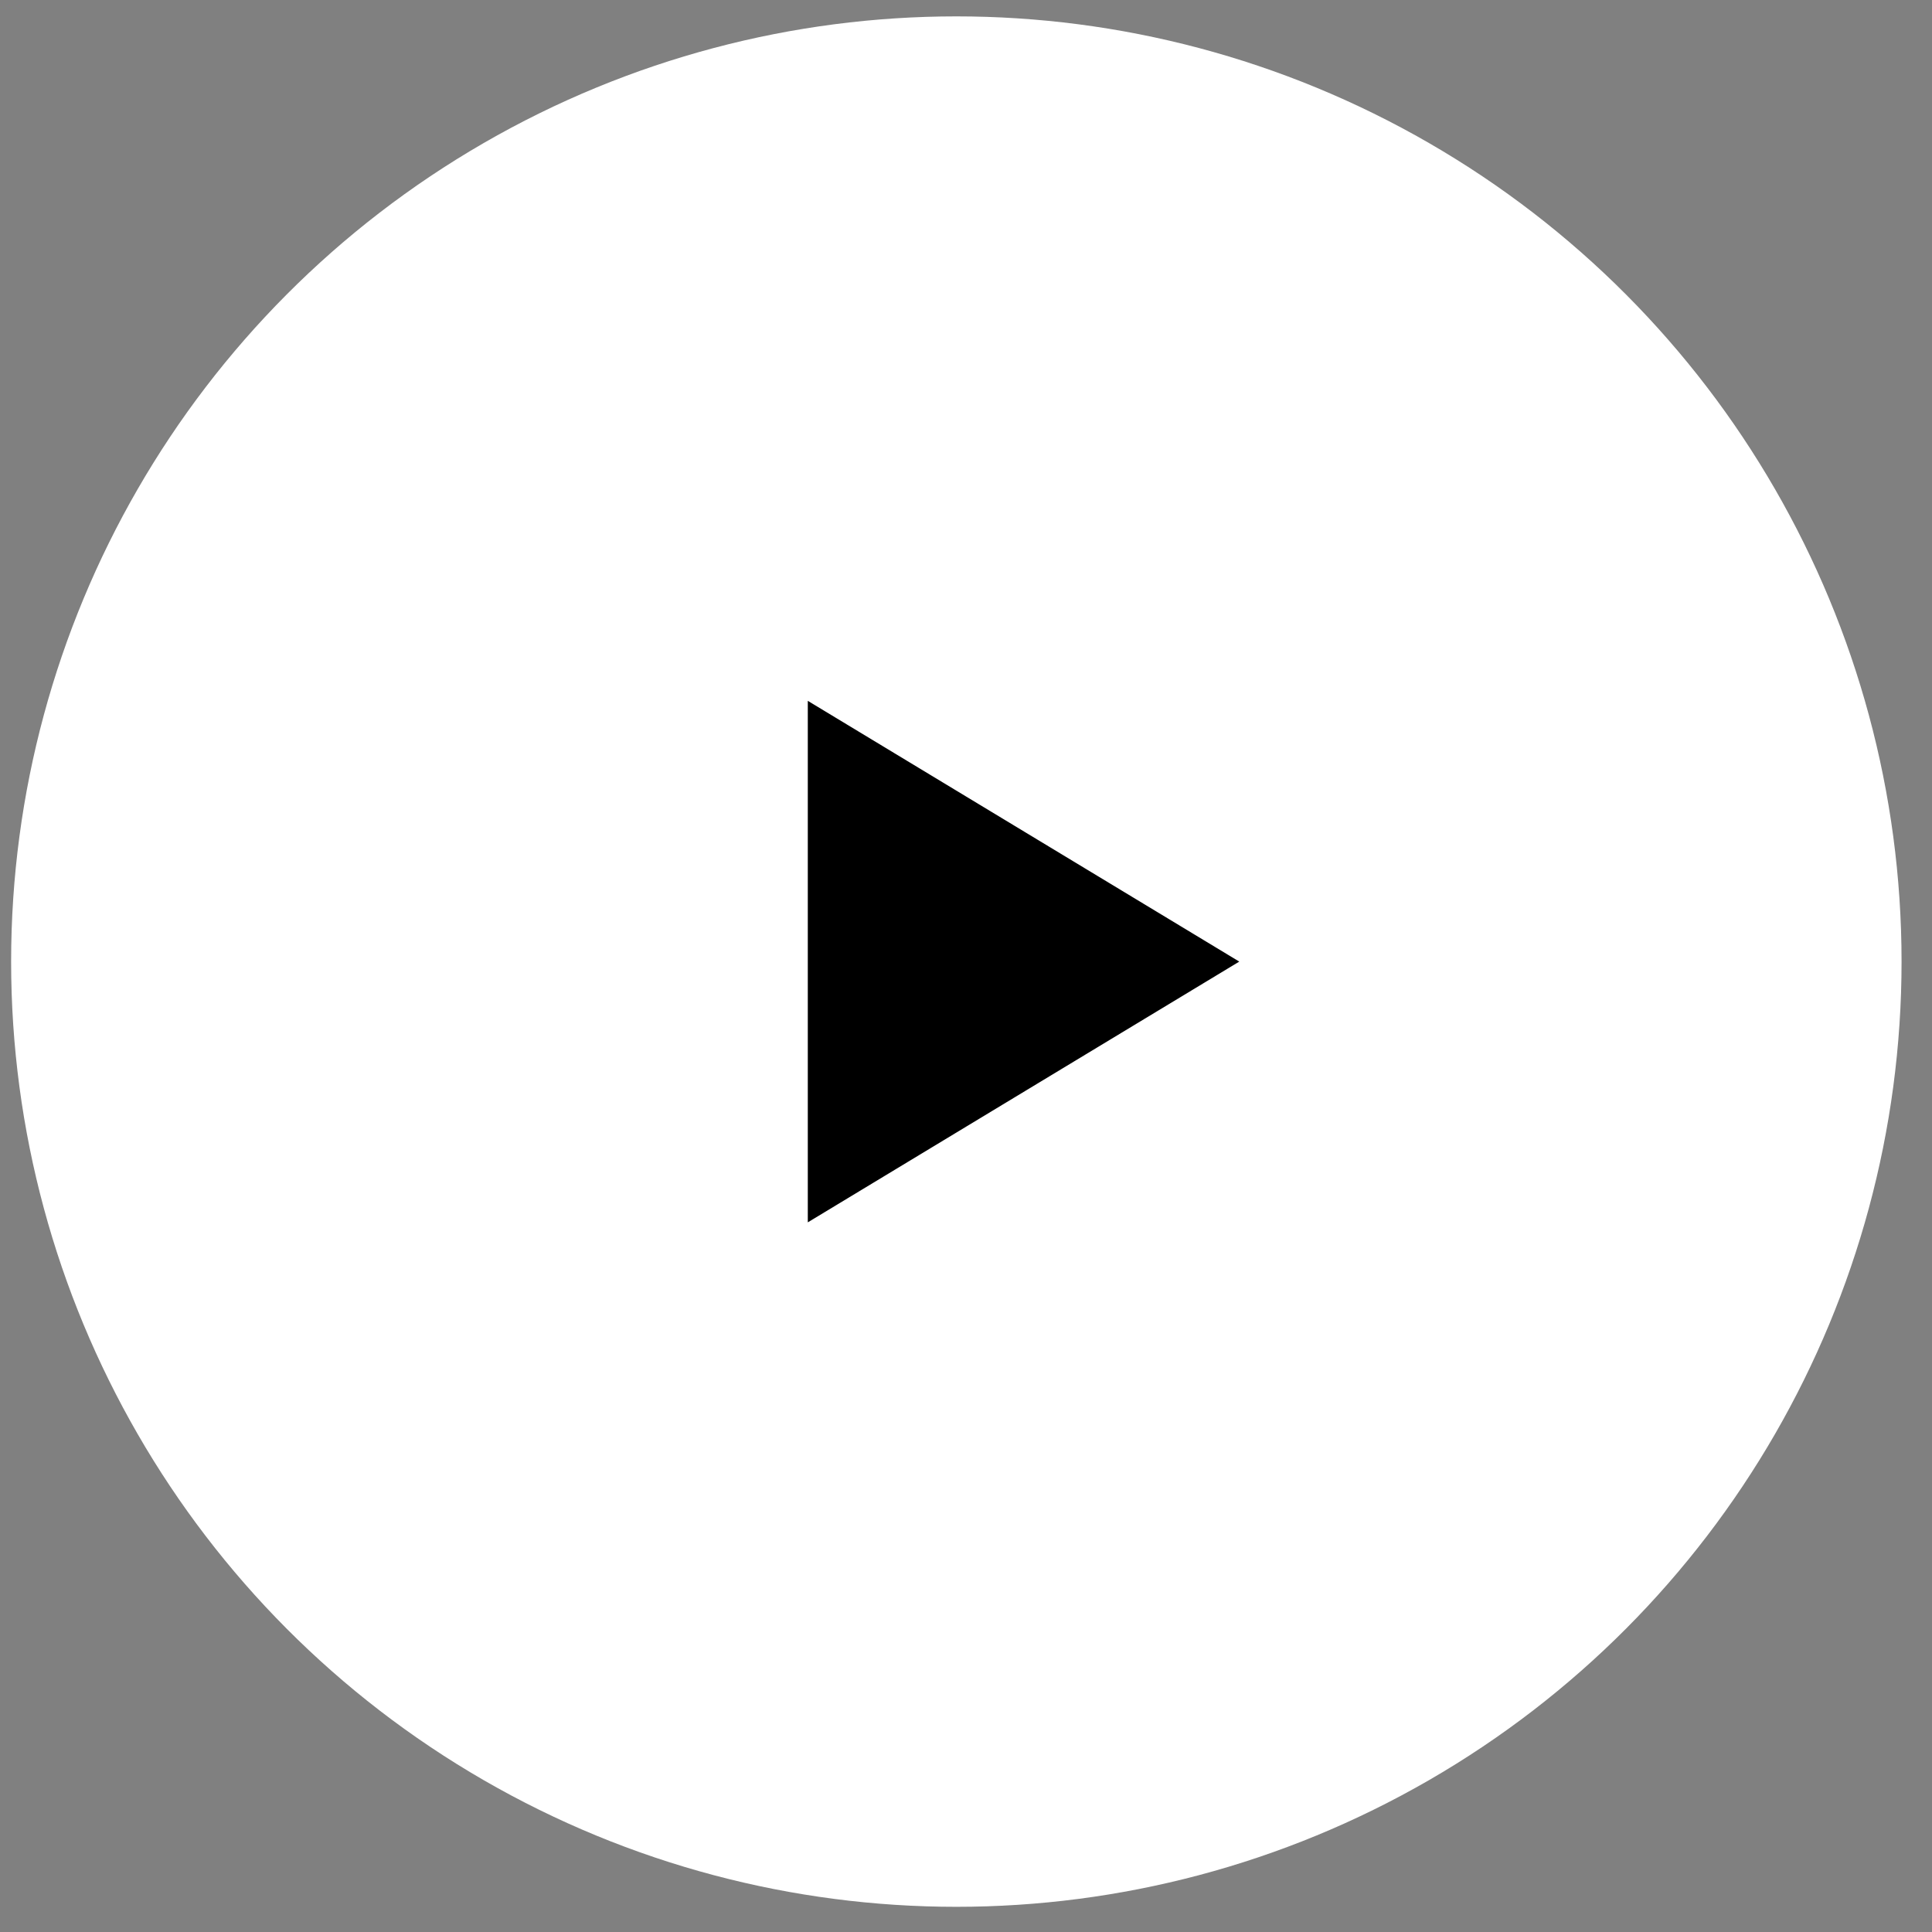 <svg width="86" height="86" viewBox="0 0 86 86" fill="none" xmlns="http://www.w3.org/2000/svg">
<rect x="0" y="0" width="86" height="86" fill="#808080" stroke="none"/>
<circle cx="42.57" cy="42.804" r="42.075" fill="white"/>
<path fill-rule="evenodd" clip-rule="evenodd" d="M55.164 42.804L35.958 54.411V31.197L55.164 42.804Z" fill="black"/>
</svg>
